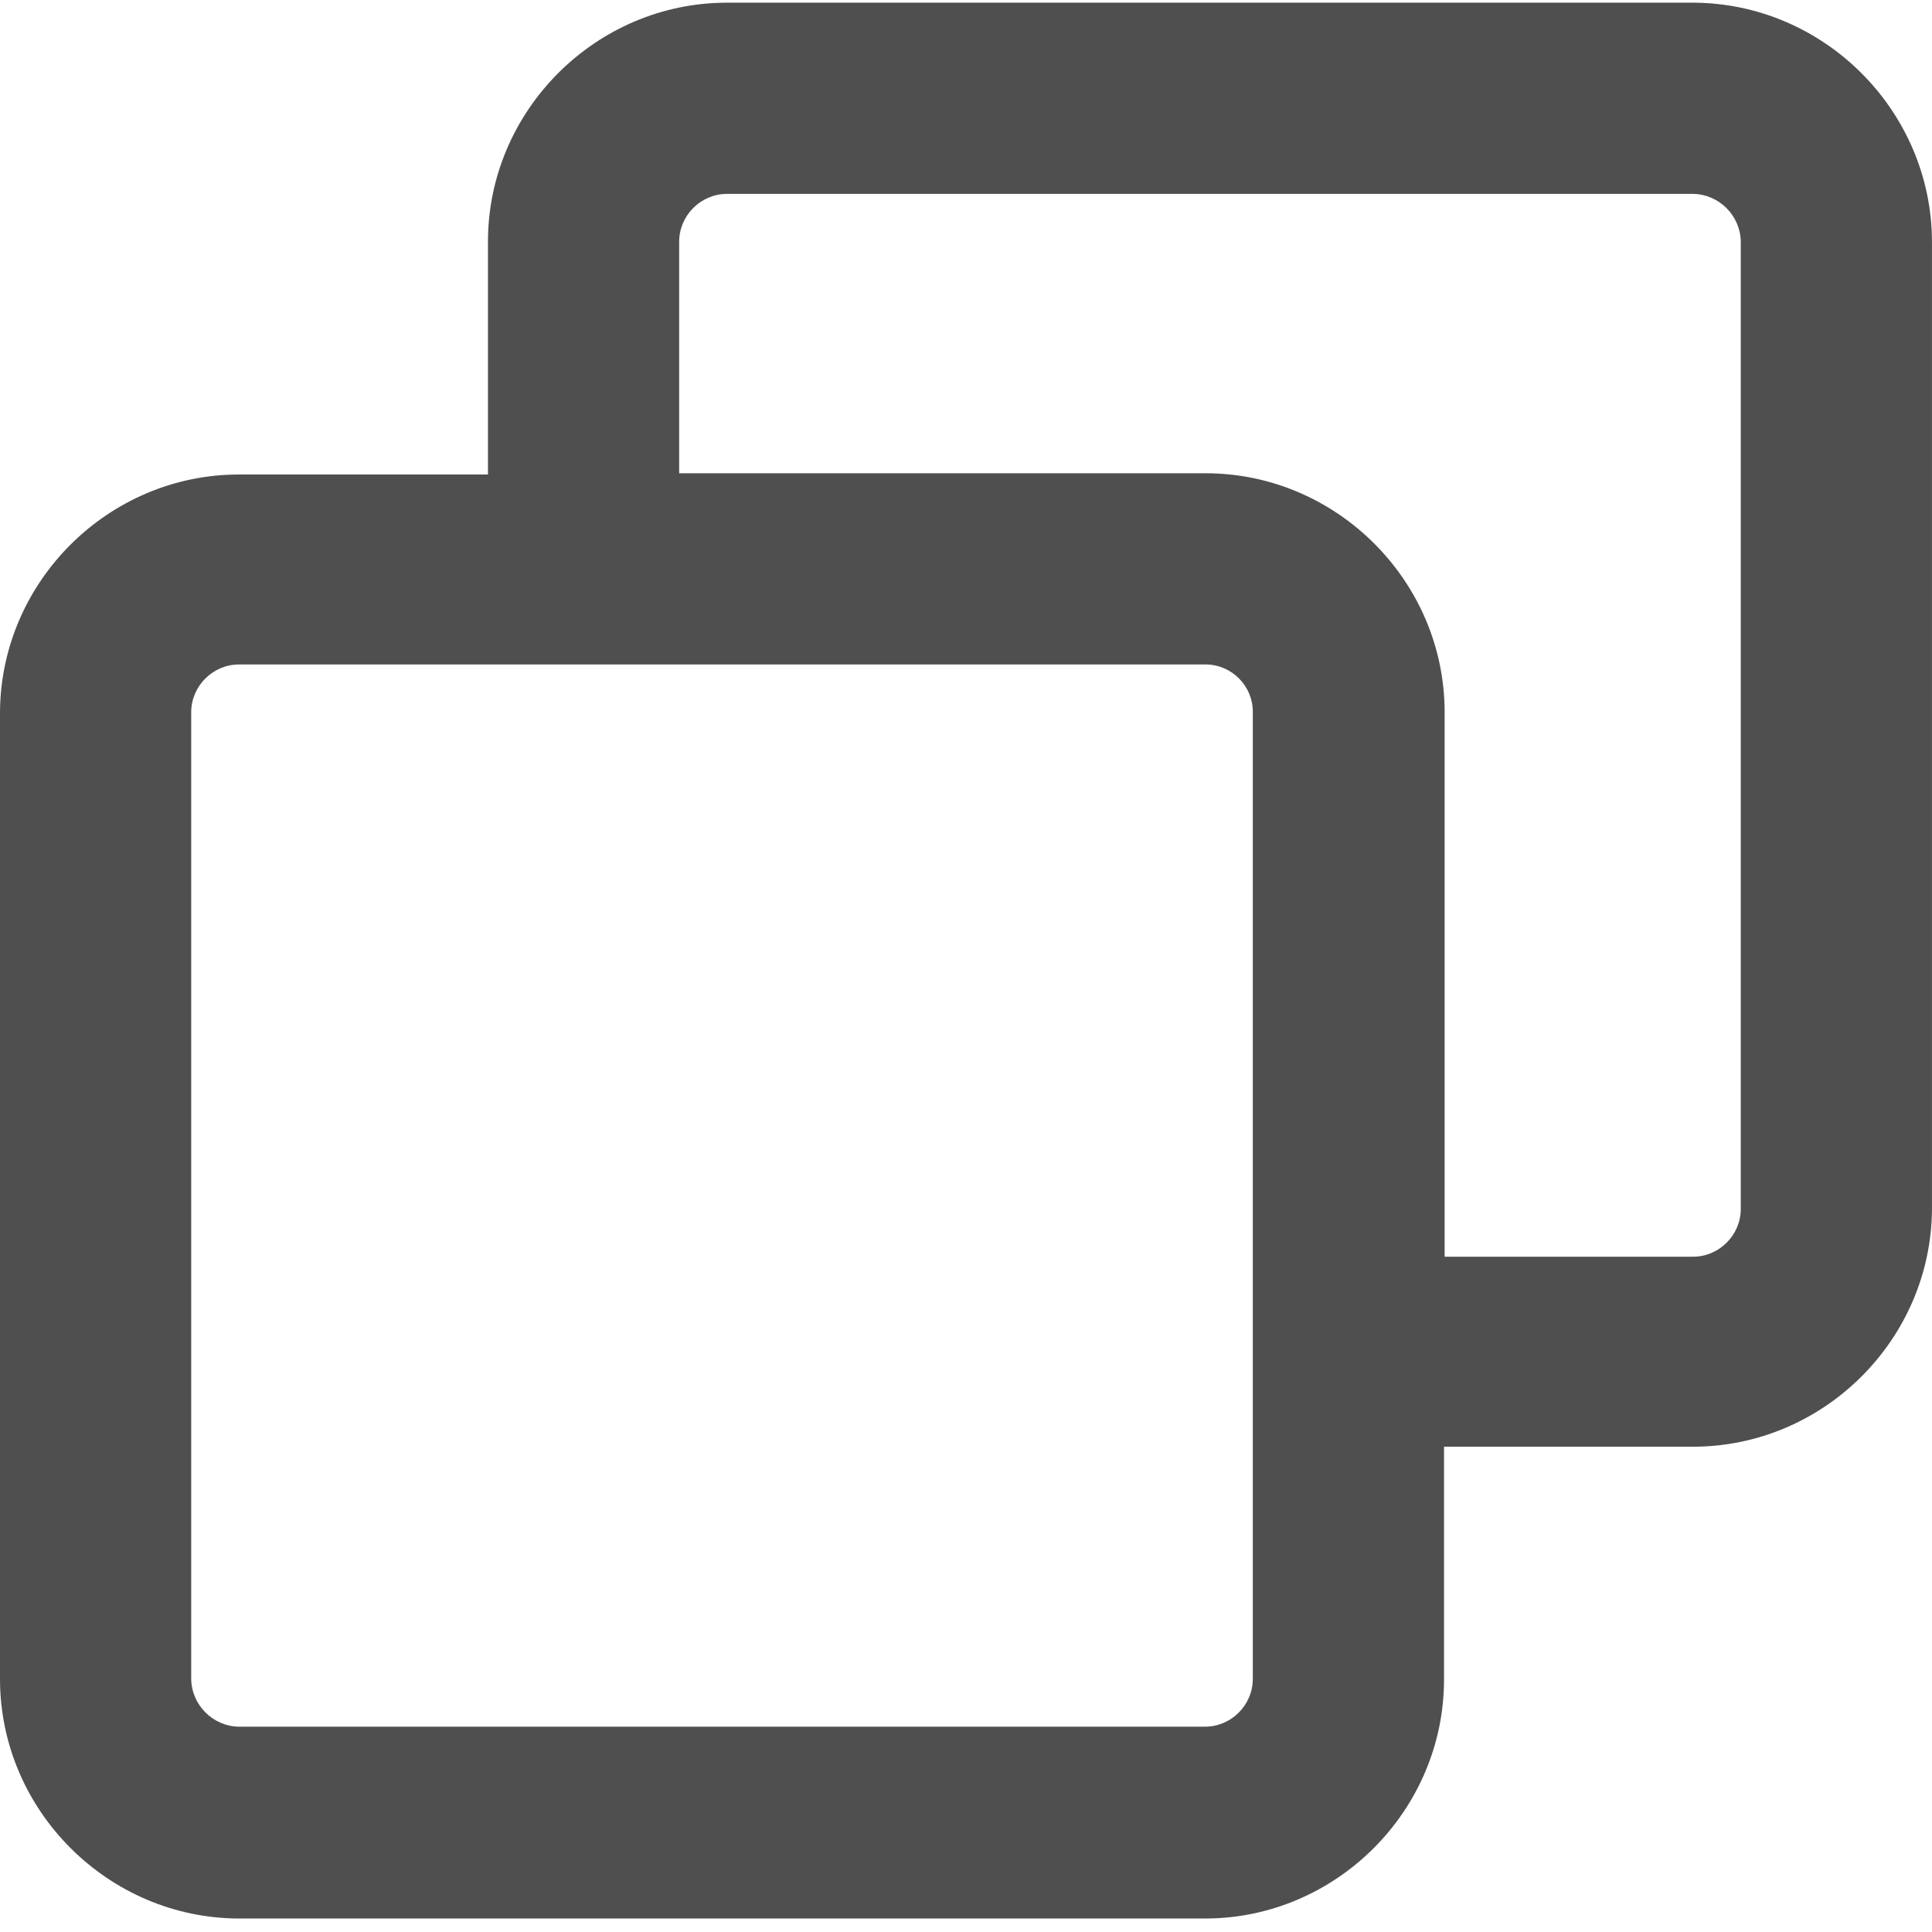 <?xml version="1.0" encoding="UTF-8" standalone="no"?>
<!DOCTYPE svg PUBLIC "-//W3C//DTD SVG 1.1//EN" "http://www.w3.org/Graphics/SVG/1.1/DTD/svg11.dtd">
<svg width="100%" height="100%" viewBox="0 0 150 150" version="1.1" xmlns="http://www.w3.org/2000/svg" xmlns:xlink="http://www.w3.org/1999/xlink" xml:space="preserve" xmlns:serif="http://www.serif.com/" style="fill-rule:evenodd;clip-rule:evenodd;stroke-linejoin:round;stroke-miterlimit:2;">
    <g transform="matrix(4.82,0,0,4.82,-45.501,-45.919)">
        <path d="M36.71,9.57L21.15,9.57C19.038,9.57 17.3,11.308 17.3,13.42L17.3,17.17L13.3,17.17C11.192,17.164 9.451,18.892 9.44,21L9.44,36.58C9.445,38.69 11.18,40.425 13.29,40.43L28.85,40.43C30.962,40.43 32.7,38.692 32.7,36.58L32.7,32.83L36.7,32.83C38.808,32.836 40.549,31.108 40.56,29L40.56,13.42C40.555,11.31 38.82,9.575 36.71,9.57ZM29.62,36.57C29.62,36.992 29.272,37.34 28.85,37.34L13.29,37.34C12.87,37.335 12.525,36.99 12.52,36.57L12.52,21C12.52,20.578 12.868,20.23 13.29,20.23L28.85,20.23C28.853,20.23 28.857,20.23 28.86,20.23C29.277,20.23 29.62,20.573 29.62,20.99C29.62,20.993 29.62,20.997 29.62,21L29.62,36.58L29.62,36.57ZM37.48,29C37.48,29.422 37.132,29.77 36.71,29.77L32.71,29.77L32.71,21C32.71,18.888 30.972,17.15 28.86,17.15L20.38,17.15L20.38,13.42C20.38,12.998 20.728,12.65 21.15,12.65L36.71,12.65C37.13,12.655 37.475,13 37.48,13.42L37.48,29Z" style="fill:rgb(79,79,79);fill-rule:nonzero;"/>
    </g>
</svg>
